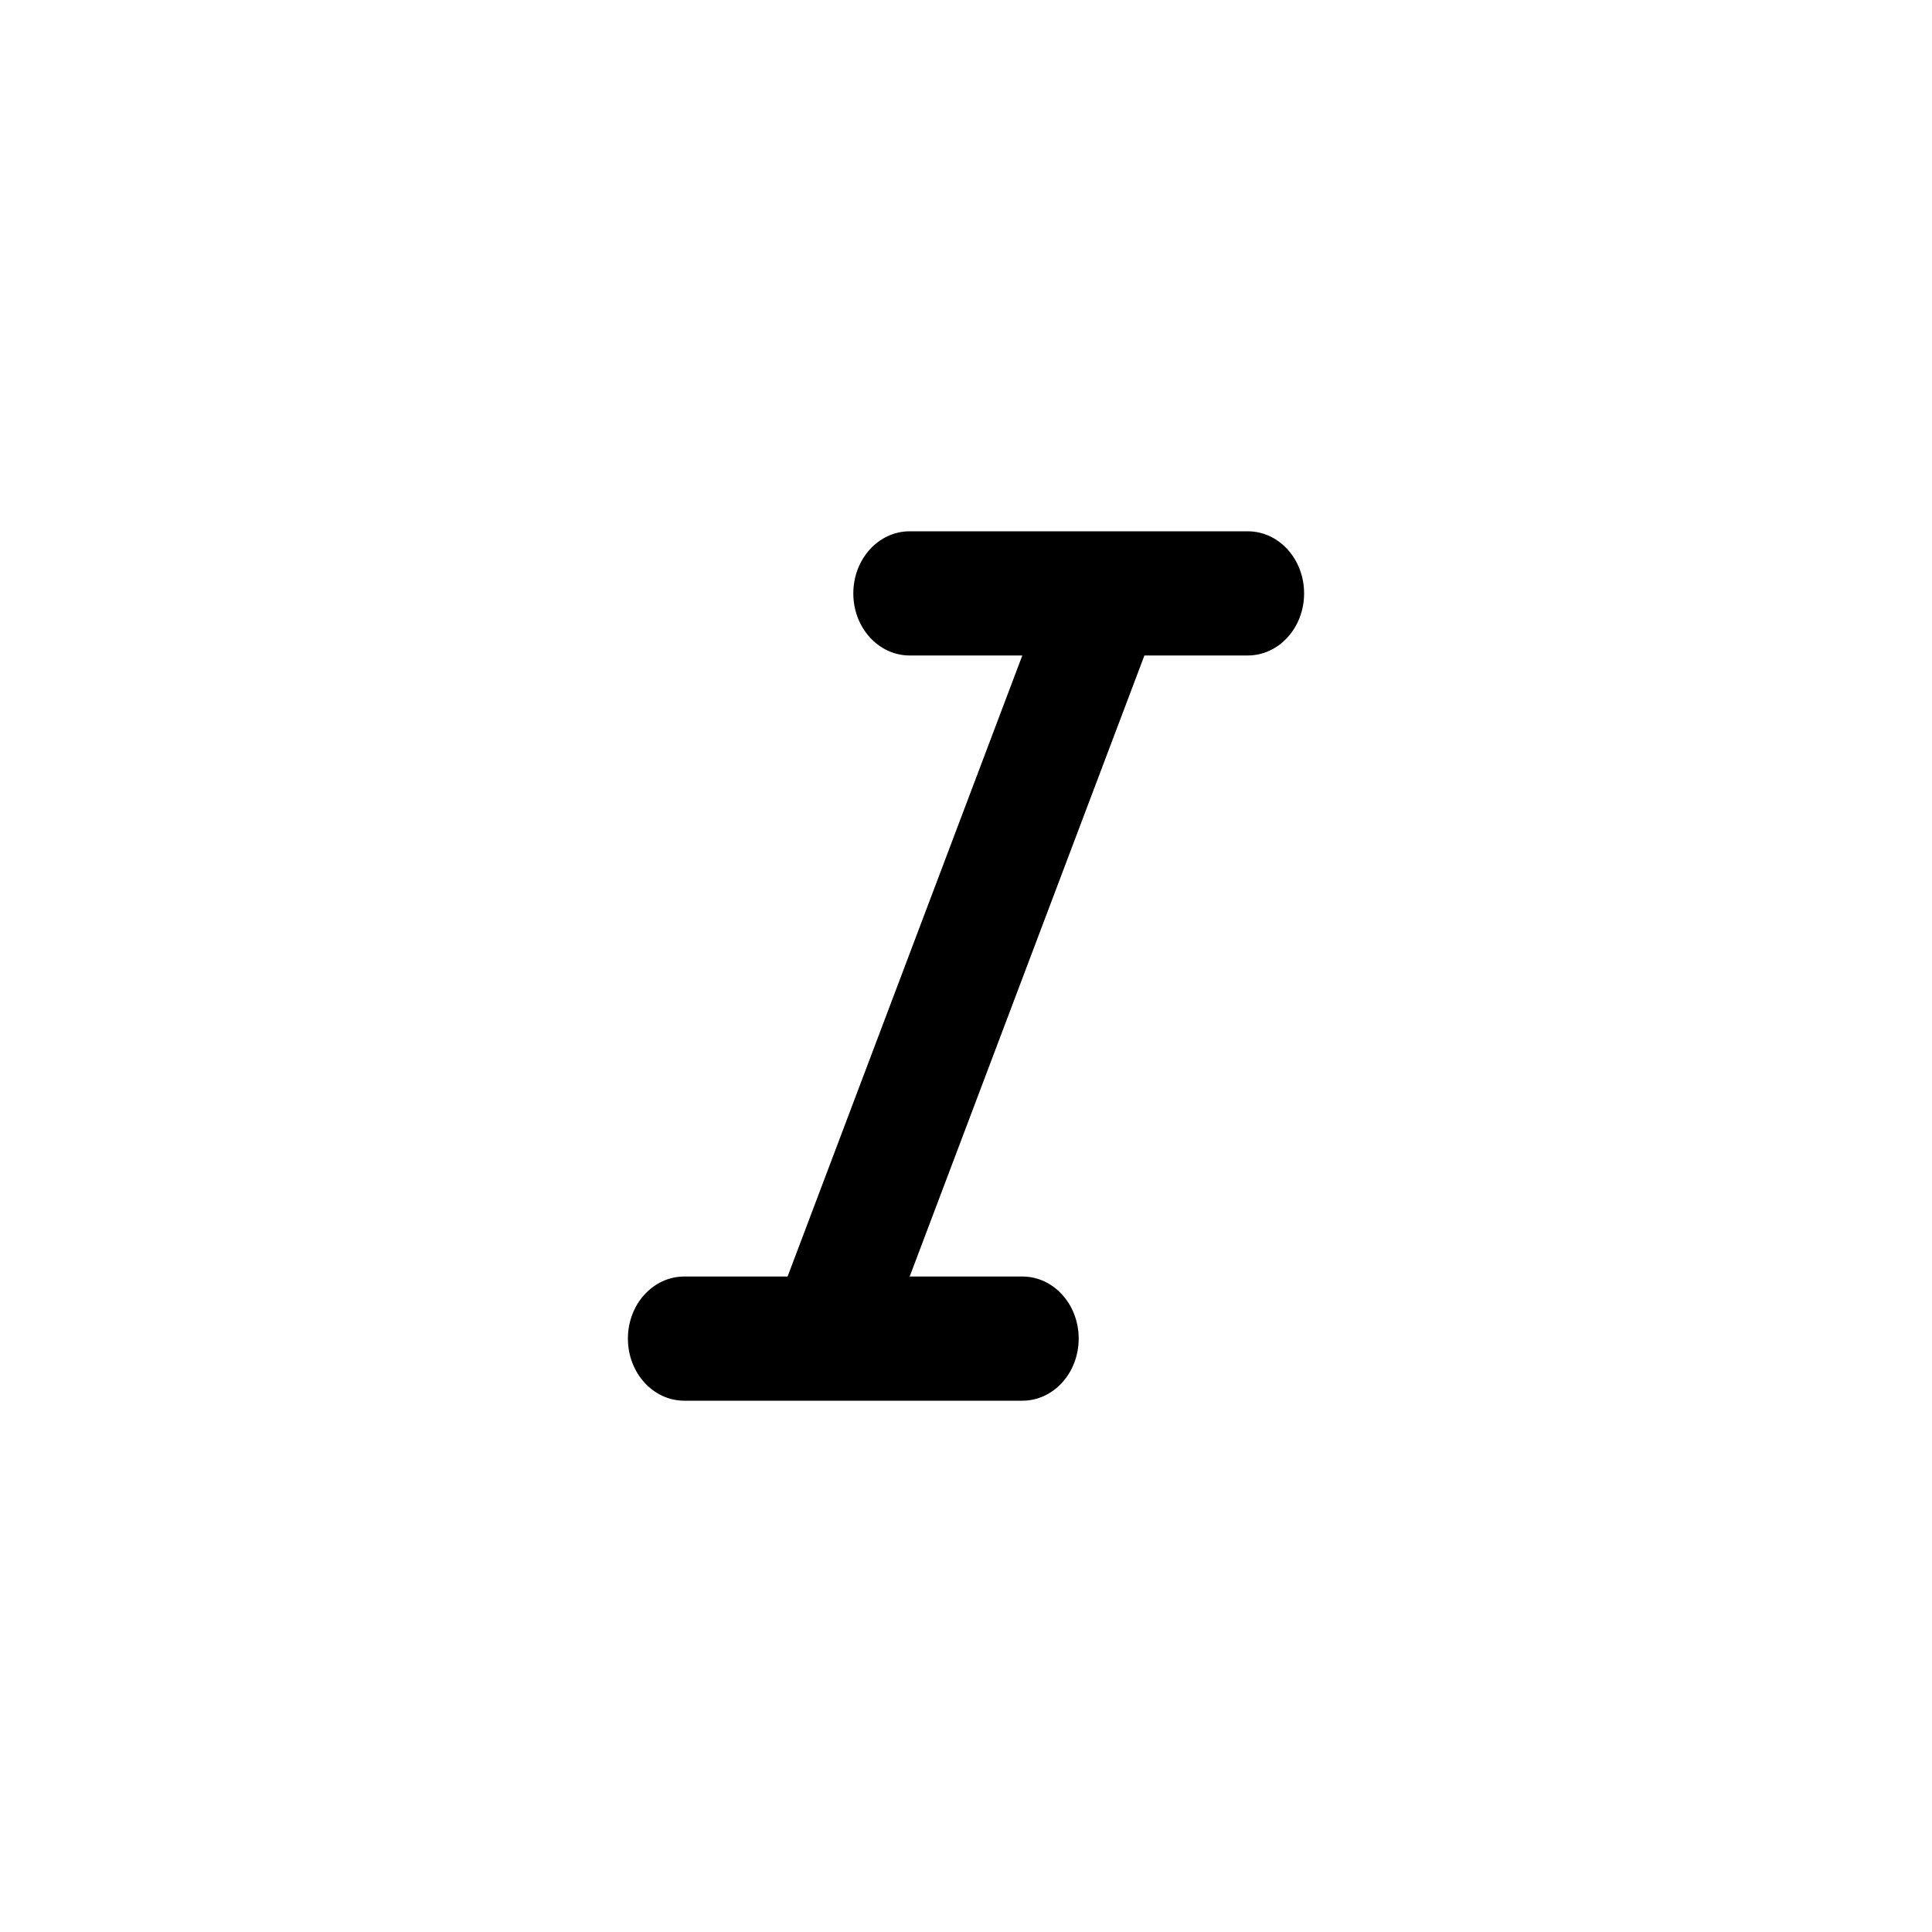 <svg viewBox="0 0 40 40" fill="none" xmlns="http://www.w3.org/2000/svg">
<path d="M27 12.286C27 12.996 26.478 13.571 25.833 13.571H23.694L18.834 26.429H21.167C21.812 26.429 22.333 27.003 22.333 27.714C22.333 28.425 21.812 29 21.167 29H14.167C13.522 29 13 28.425 13 27.714C13 27.003 13.522 26.429 14.167 26.429H16.306L21.166 13.571H18.833C18.188 13.571 17.667 12.996 17.667 12.286C17.667 11.575 18.188 11 18.833 11H25.833C26.479 11 27 11.575 27 12.286Z" fill="currentColor"/>
</svg>
